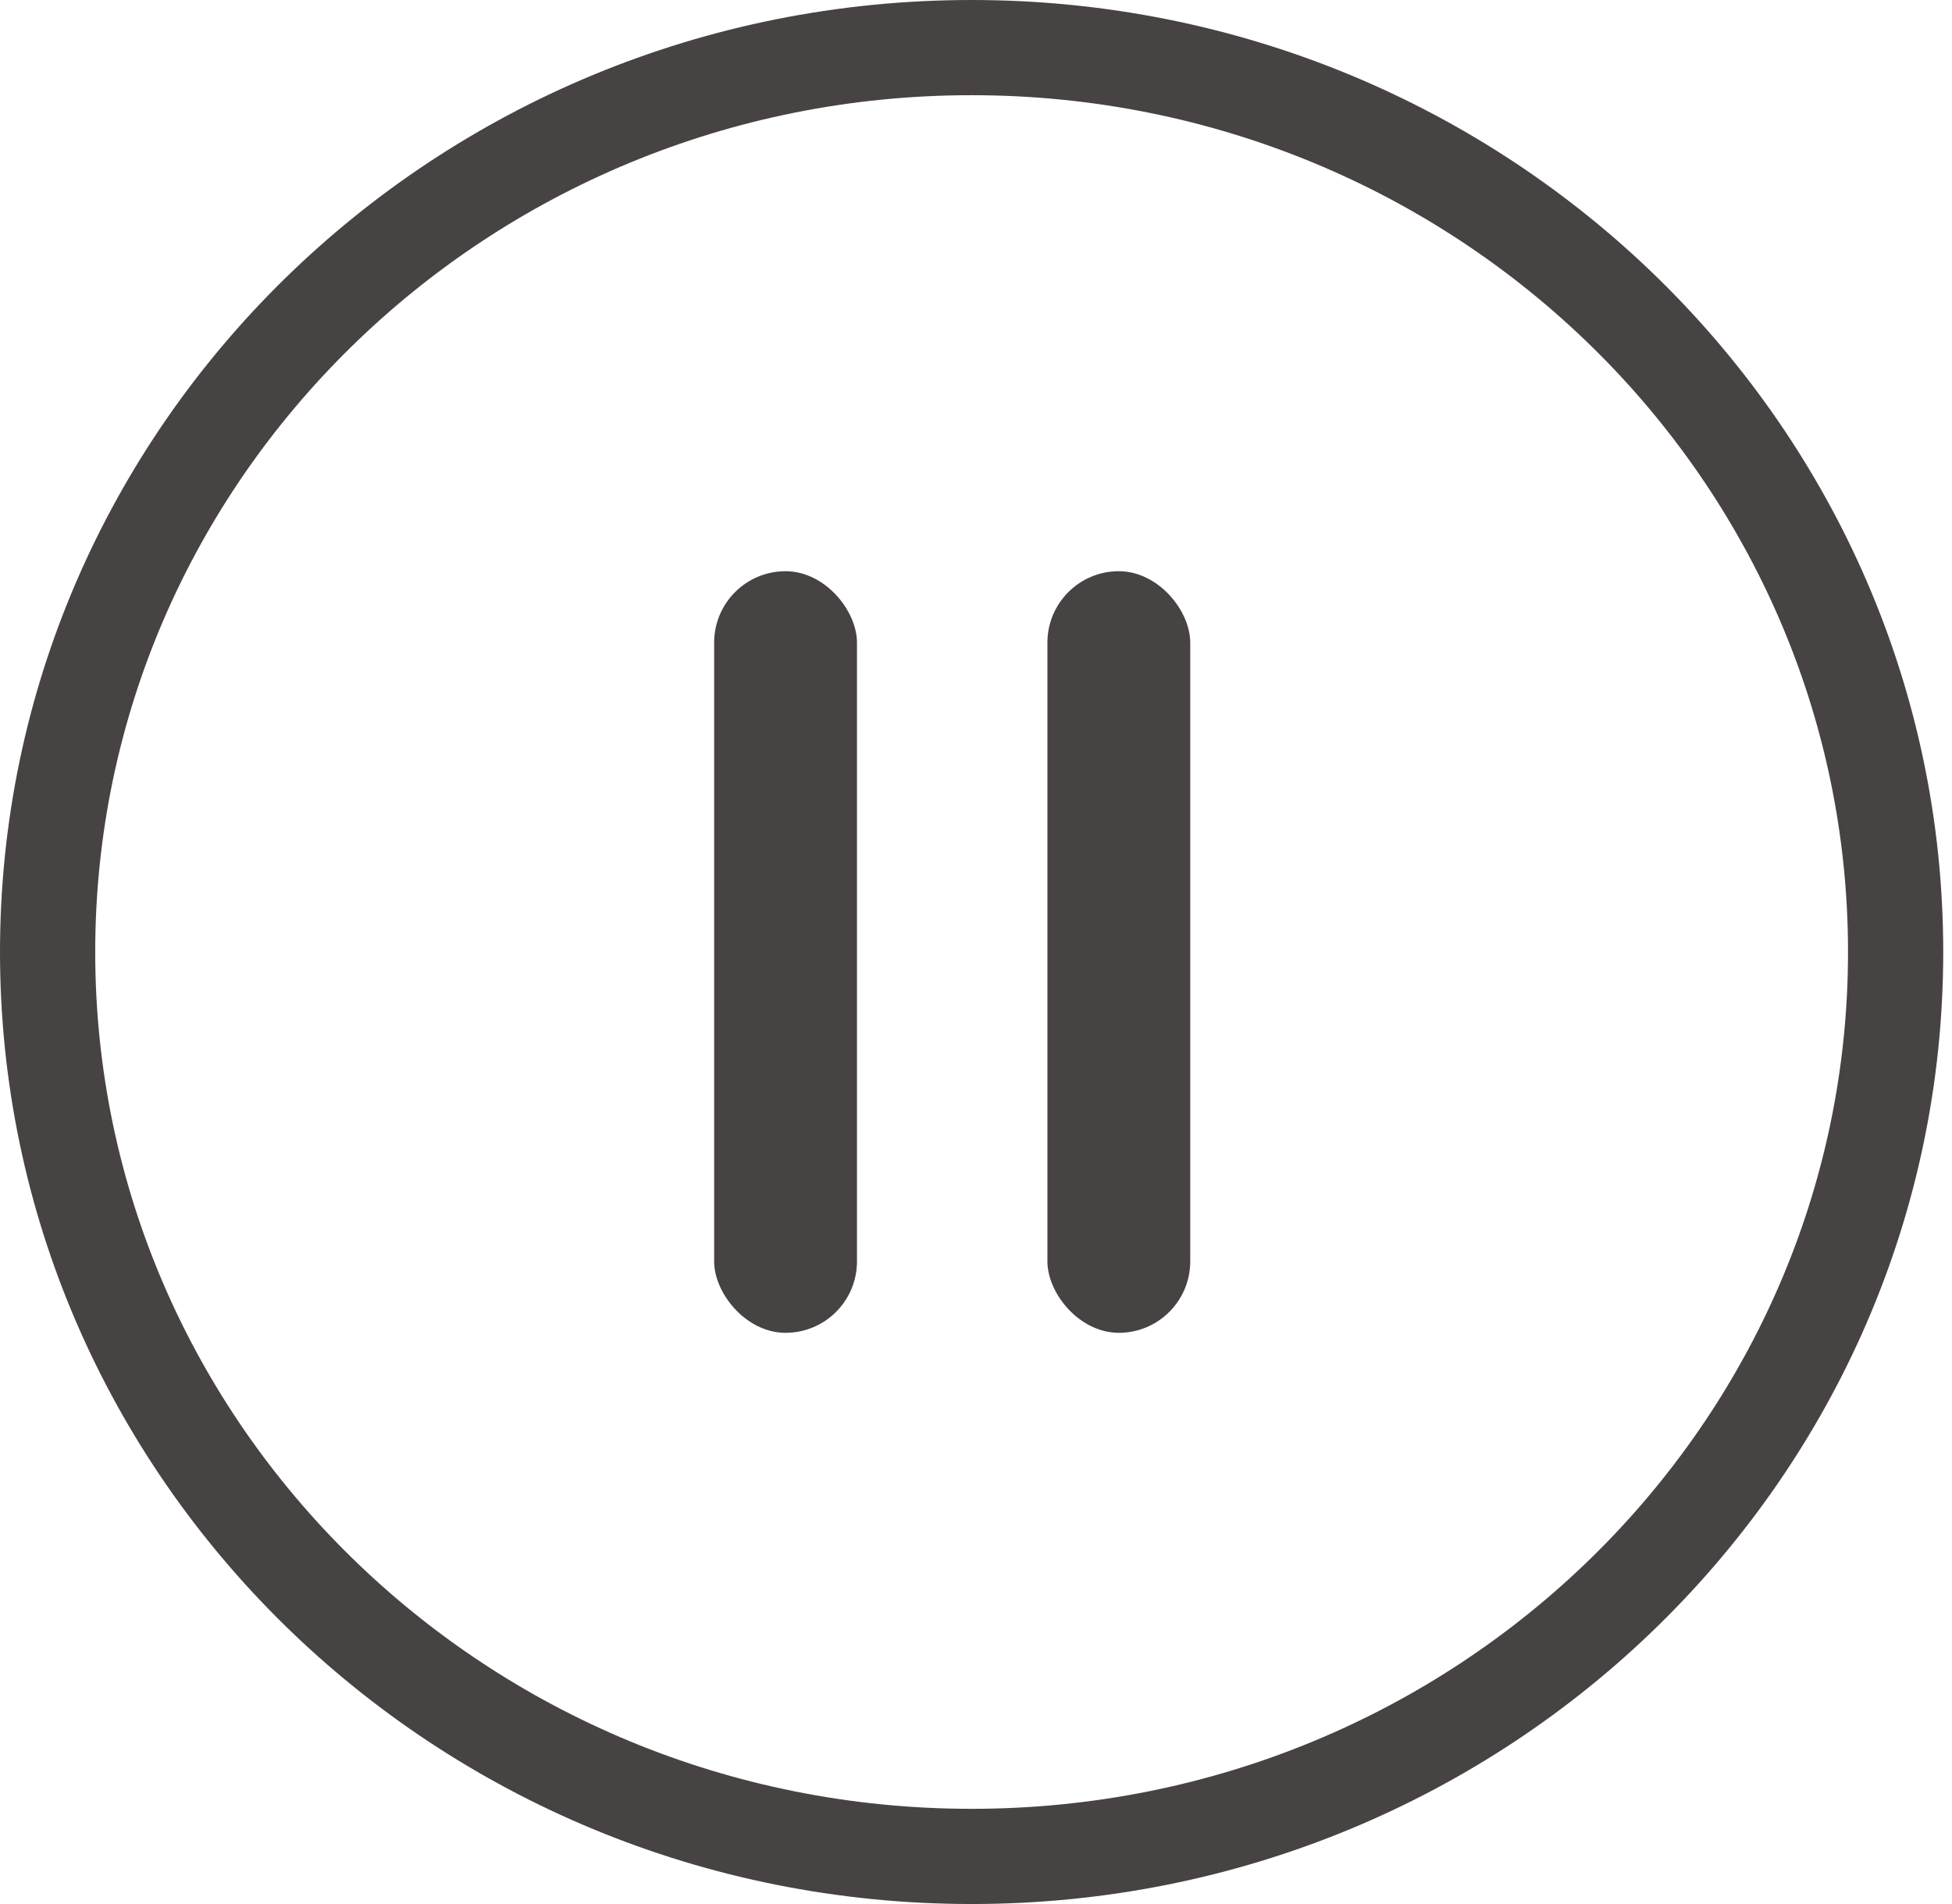 <svg width="41" height="40" viewBox="0 0 41 40" fill="none" xmlns="http://www.w3.org/2000/svg">
<rect x="15" y="12" width="3" height="16" rx="1.5" fill="#484343"/>
<rect x="22" y="12" width="3" height="16" rx="1.5" fill="#484343"/>
<path d="M39.816 20C39.816 30.474 31.146 39 20.408 39C9.67 39 1 30.474 1 20C1 9.526 9.67 1 20.408 1C31.146 1 39.816 9.526 39.816 20Z" stroke="#484343" stroke-width="2"/>
</svg>
